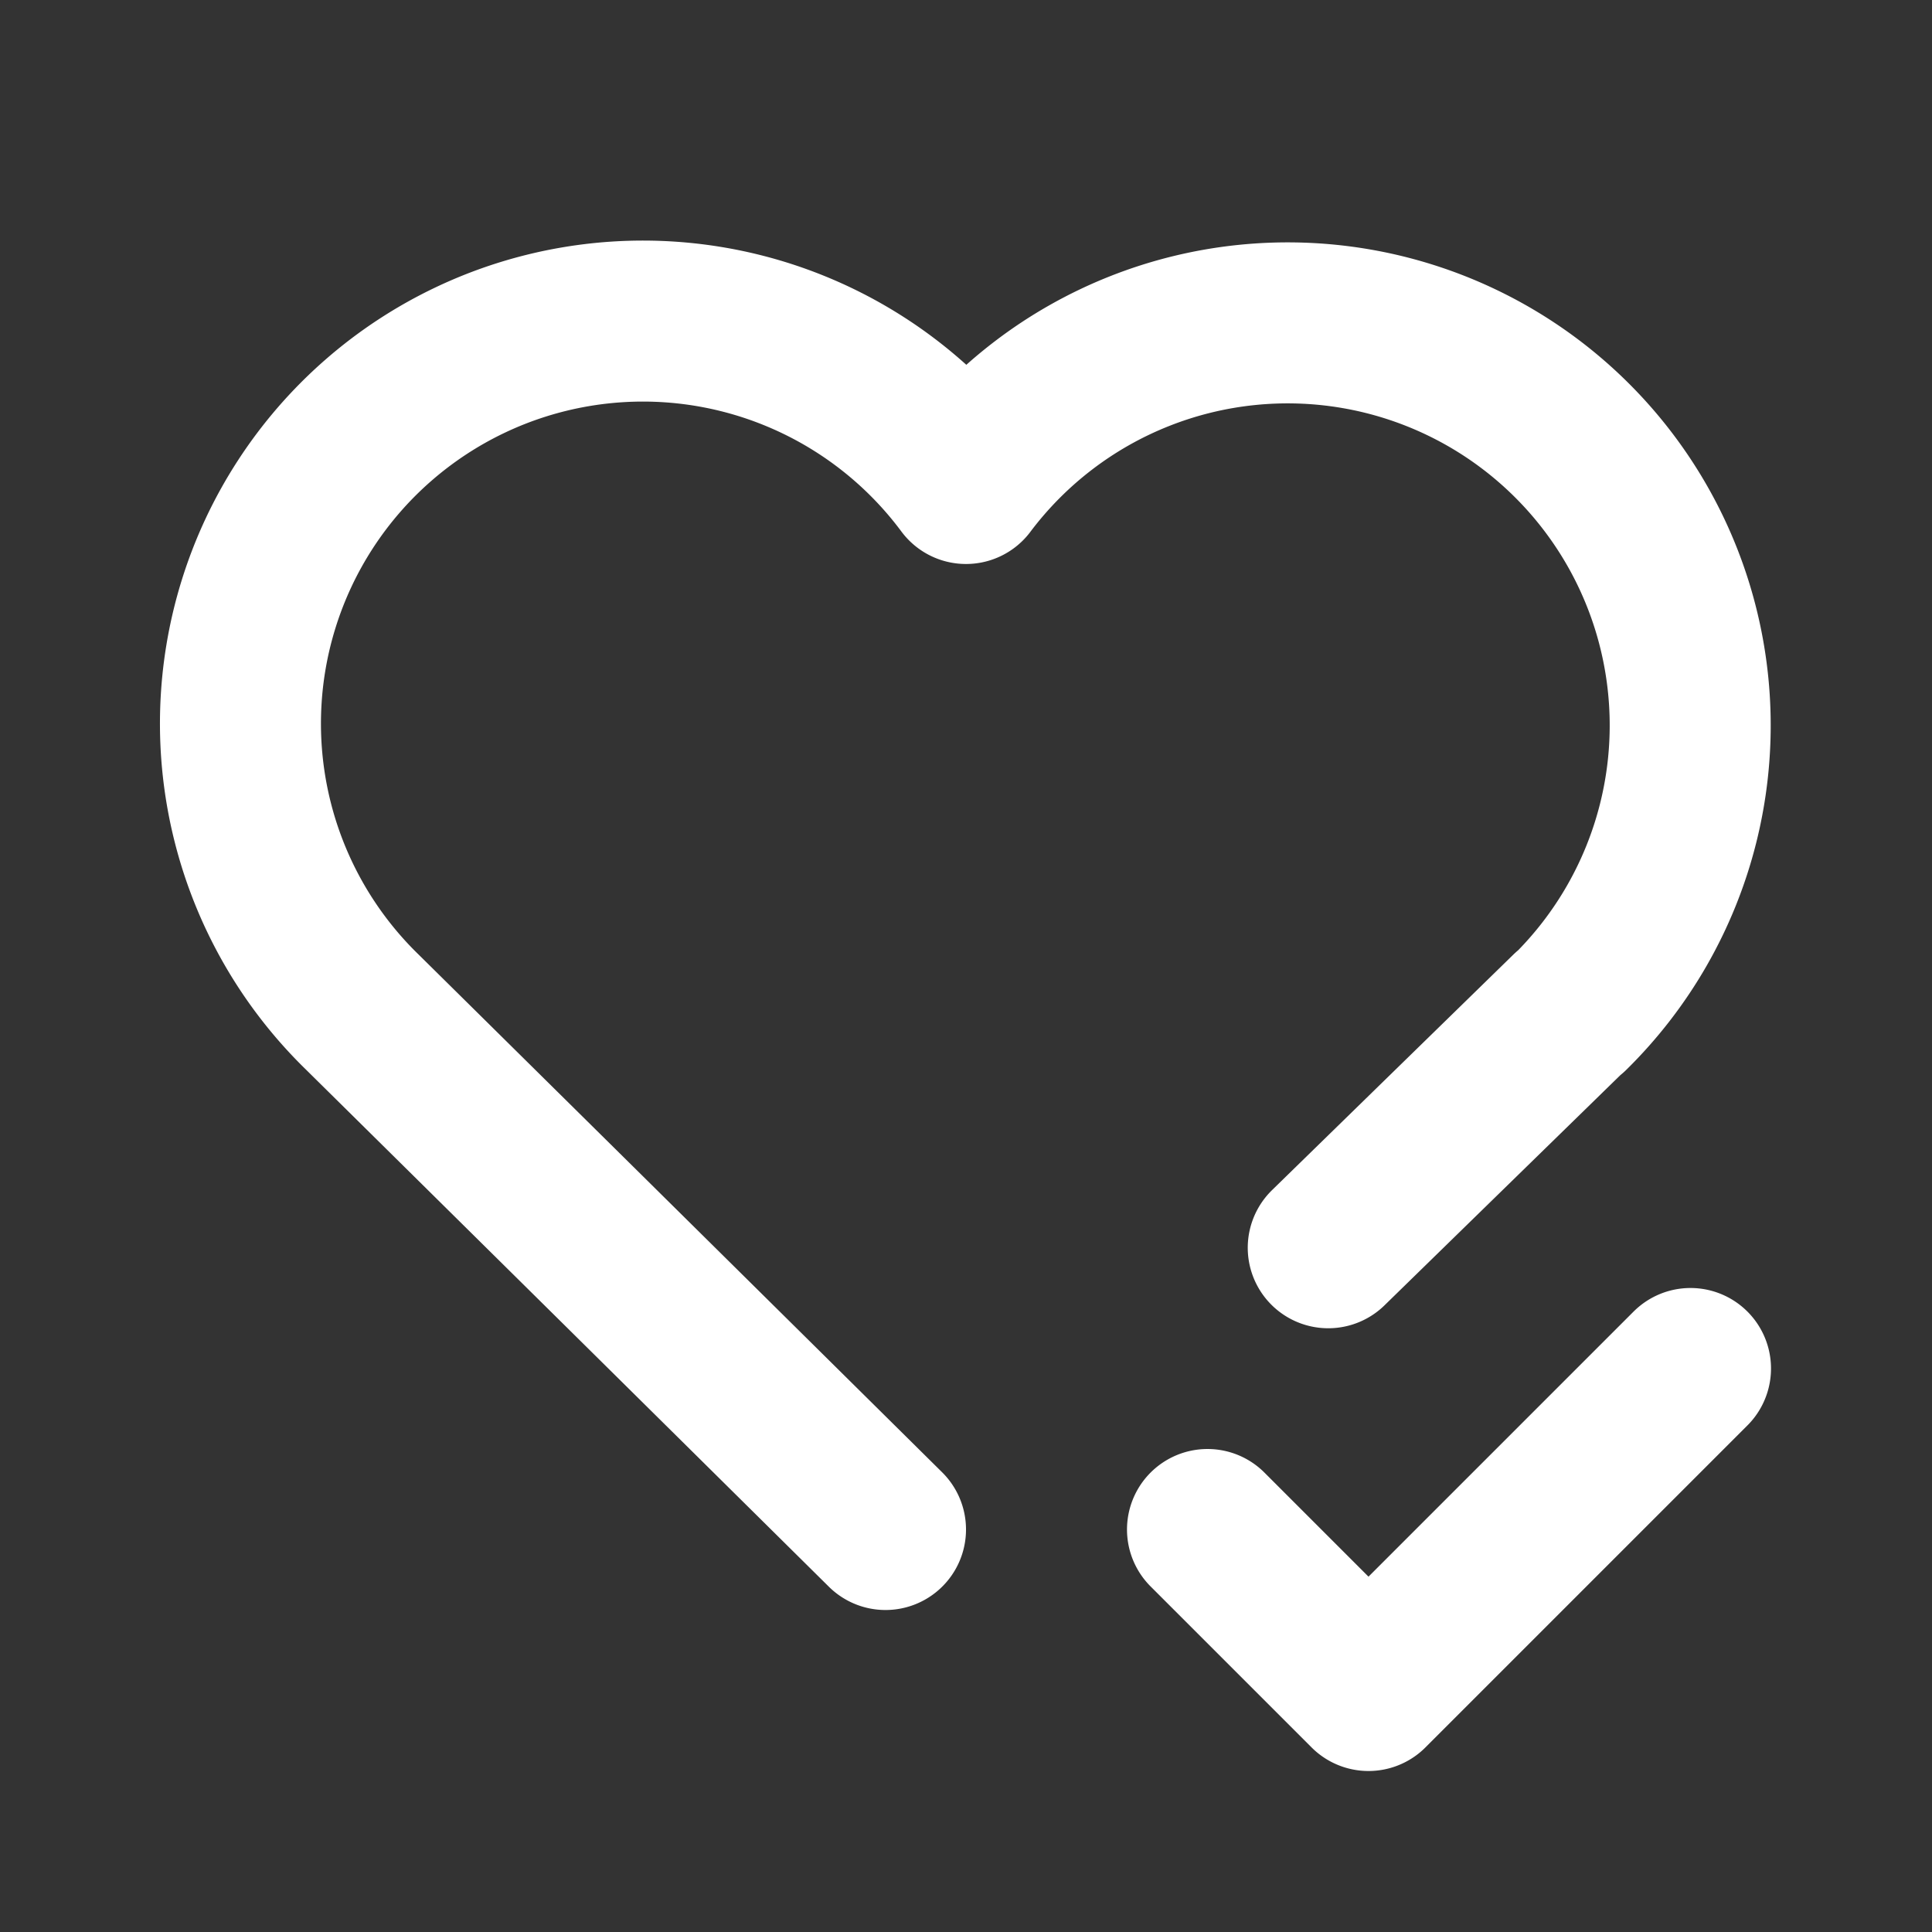 <svg width="64" height="64" viewBox="0 0 24 24" xmlns="http://www.w3.org/2000/svg"><rect x="0" y="0" width="24" height="24" fill="#333333" stroke="none"/><rect x="0" y="0" width="24" height="24" rx="8" fill="none"/><svg xmlns="http://www.w3.org/2000/svg" viewBox="0 0 24 24" fill="#ffffff" x="0" y="0" width="24" height="24"><path fill="none" stroke="#ffffff" stroke-linecap="round" stroke-linejoin="round" stroke-width="2" d="m19.5 12.572l-3 2.928M11 19a8916.99 8916.99 0 0 0-6.5-6.428A5 5 0 1 1 12 6.006a5 5 0 1 1 7.5 6.572M15 19l2 2l4-4"/></svg></svg>